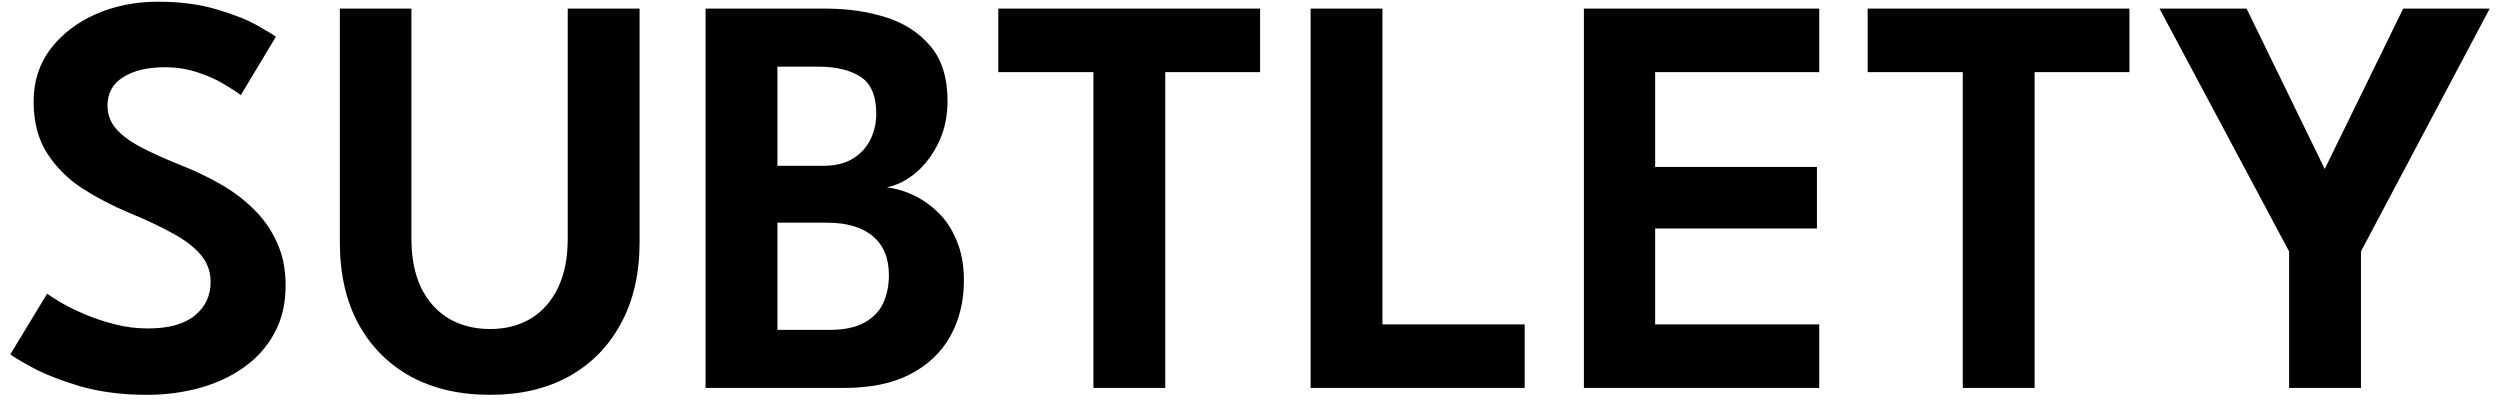 <svg width="174" height="28" viewBox="0 0 174 28" fill="none" xmlns="http://www.w3.org/2000/svg">
<path d="M10.96 0.12C12.547 0.12 13.927 0.3 15.1 0.66C16.287 1.007 17.227 1.38 17.92 1.78C18.627 2.18 19.053 2.44 19.2 2.56L16.76 6.62C16.547 6.447 16.18 6.207 15.66 5.9C15.153 5.58 14.54 5.3 13.82 5.06C13.1 4.807 12.32 4.68 11.48 4.68C10.267 4.68 9.293 4.913 8.56 5.38C7.84 5.833 7.48 6.493 7.48 7.36C7.48 7.947 7.673 8.473 8.06 8.94C8.447 9.393 9.013 9.82 9.76 10.22C10.52 10.62 11.447 11.04 12.54 11.48C13.5 11.853 14.413 12.287 15.28 12.78C16.16 13.273 16.94 13.853 17.62 14.52C18.313 15.187 18.86 15.96 19.26 16.84C19.673 17.72 19.88 18.727 19.88 19.86C19.88 21.127 19.62 22.233 19.1 23.18C18.593 24.127 17.887 24.92 16.98 25.56C16.087 26.2 15.06 26.68 13.9 27C12.74 27.32 11.52 27.48 10.24 27.48C8.507 27.48 6.947 27.28 5.56 26.88C4.187 26.467 3.073 26.027 2.22 25.56C1.367 25.093 0.867 24.793 0.72 24.66L3.28 20.44C3.44 20.56 3.74 20.753 4.18 21.02C4.633 21.287 5.18 21.56 5.82 21.84C6.473 22.12 7.18 22.36 7.94 22.56C8.713 22.76 9.5 22.86 10.3 22.86C11.74 22.86 12.827 22.56 13.56 21.96C14.293 21.36 14.66 20.58 14.66 19.62C14.66 18.9 14.427 18.267 13.96 17.72C13.493 17.173 12.833 16.673 11.98 16.22C11.14 15.753 10.133 15.28 8.96 14.8C7.787 14.307 6.693 13.733 5.68 13.08C4.68 12.413 3.873 11.6 3.26 10.64C2.647 9.667 2.34 8.473 2.34 7.06C2.34 5.66 2.733 4.44 3.52 3.4C4.32 2.36 5.373 1.553 6.68 0.98C8 0.407 9.427 0.12 10.96 0.12ZM39.514 0.6H44.514V16.88C44.514 19.053 44.081 20.933 43.214 22.52C42.361 24.107 41.154 25.333 39.594 26.2C38.047 27.053 36.221 27.48 34.114 27.48C31.994 27.48 30.147 27.053 28.574 26.2C27.014 25.333 25.801 24.107 24.934 22.52C24.081 20.933 23.654 19.053 23.654 16.88V0.6H28.634V16.62C28.634 17.953 28.861 19.093 29.314 20.04C29.781 20.973 30.427 21.687 31.254 22.18C32.081 22.66 33.034 22.9 34.114 22.9C35.181 22.9 36.121 22.66 36.934 22.18C37.747 21.687 38.381 20.973 38.834 20.04C39.287 19.093 39.514 17.953 39.514 16.62V0.6ZM49.108 0.6H57.508C58.988 0.6 60.368 0.8 61.648 1.2C62.928 1.6 63.962 2.267 64.748 3.2C65.548 4.133 65.948 5.407 65.948 7.02C65.948 8.1 65.742 9.067 65.328 9.92C64.915 10.773 64.388 11.473 63.748 12.02C63.108 12.553 62.435 12.893 61.728 13.04C62.328 13.107 62.942 13.287 63.568 13.58C64.195 13.873 64.775 14.28 65.308 14.8C65.842 15.32 66.268 15.973 66.588 16.76C66.922 17.547 67.088 18.467 67.088 19.52C67.088 20.987 66.768 22.287 66.128 23.42C65.502 24.54 64.568 25.42 63.328 26.06C62.102 26.687 60.575 27 58.748 27H49.108V0.6ZM54.108 22.96H57.728C58.742 22.96 59.548 22.793 60.148 22.46C60.762 22.127 61.202 21.673 61.468 21.1C61.735 20.527 61.868 19.873 61.868 19.14C61.868 17.967 61.495 17.067 60.748 16.44C60.002 15.813 58.942 15.5 57.568 15.5H54.108V22.96ZM54.108 11.54H57.288C58.115 11.54 58.795 11.38 59.328 11.06C59.875 10.727 60.288 10.287 60.568 9.74C60.848 9.18 60.988 8.573 60.988 7.92C60.988 6.667 60.622 5.807 59.888 5.34C59.168 4.873 58.188 4.64 56.948 4.64H54.108V11.54ZM76.102 5.02H69.482V0.6H87.702V5.02H81.102V27H76.102V5.02ZM91.218 0.6H96.218V22.58H106.118V27H91.218V0.6ZM110.239 0.6H126.619V5.02H115.199V11.62H126.459V15.9H115.199V22.58H126.619V27H110.239V0.6ZM136.609 5.02H129.989V0.6H148.209V5.02H141.609V27H136.609V5.02ZM159.322 17.5L150.302 0.6H156.362L161.802 11.76L167.262 0.6H173.282L164.322 17.5V27H159.322V17.5Z" fill="black"/>
</svg>
